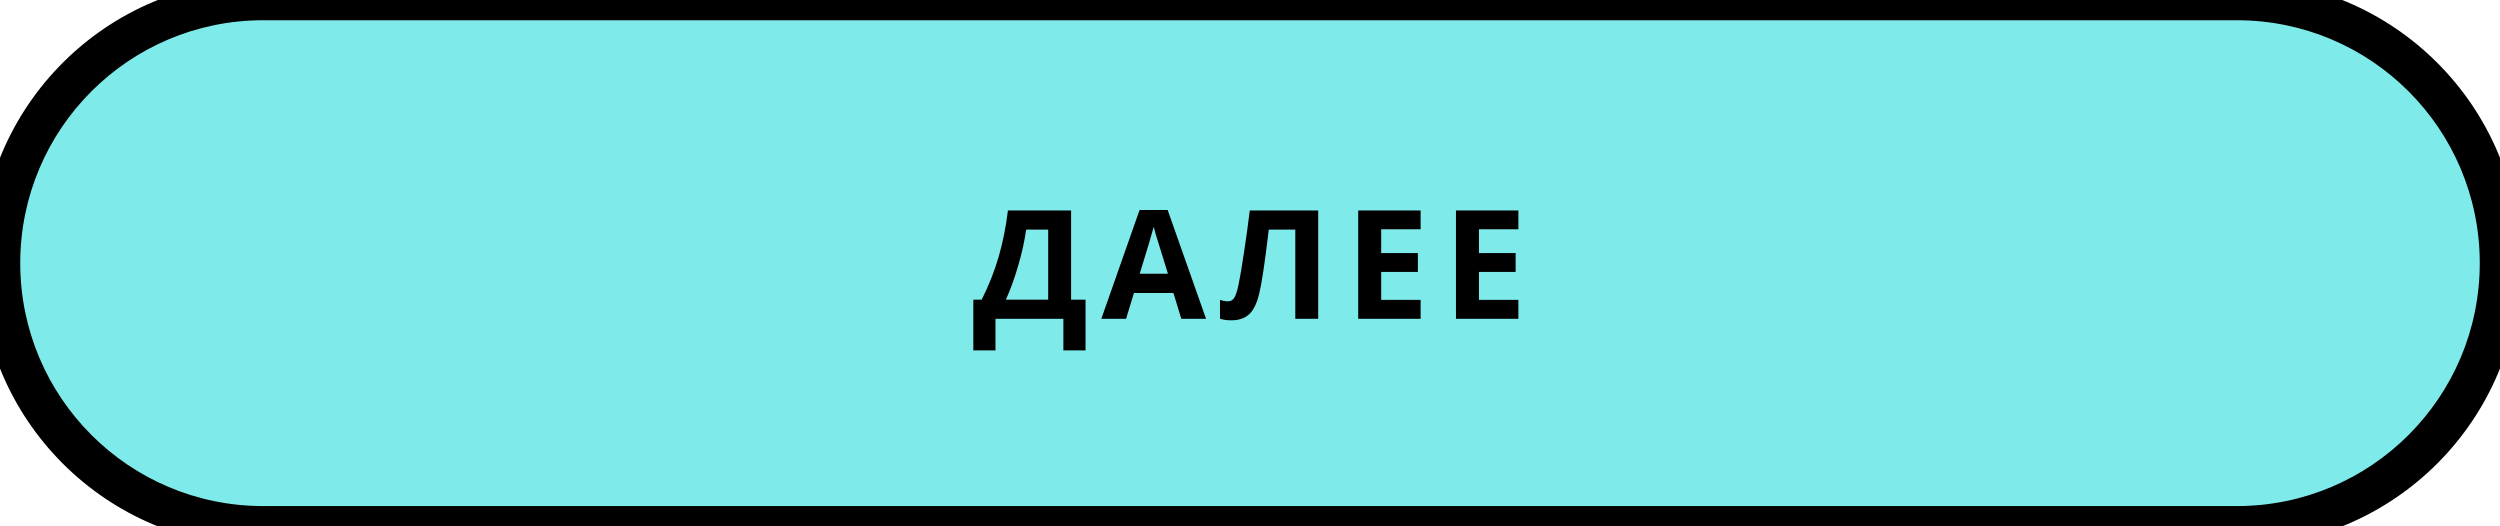 <svg width="247" height="52" viewBox="0 0 247 52" fill="none" xmlns="http://www.w3.org/2000/svg">
<path d="M0 26C0 11.641 11.641 0 26 0H221C235.359 0 247 11.641 247 26C247 40.359 235.359 52 221 52H26C11.641 52 0 40.359 0 26Z" fill="#7EEBEA"/>
<path d="M96.164 29.61H96.991C97.699 28.194 98.258 26.781 98.668 25.37C99.079 23.954 99.384 22.428 99.584 20.792H105.824V29.61H107.252V34.62H105.062V31.5H98.353V34.62H96.164V29.61ZM101.386 22.682C101.229 23.8 100.968 24.984 100.602 26.234C100.241 27.484 99.833 28.609 99.379 29.61H103.561V22.682H101.386ZM116.713 31.5L115.937 28.951H112.033L111.256 31.5H108.81L112.589 20.748H115.365L119.159 31.5H116.713ZM115.395 27.047C114.677 24.737 114.271 23.431 114.179 23.128C114.091 22.826 114.027 22.586 113.988 22.411C113.827 23.036 113.366 24.581 112.604 27.047H115.395ZM130.238 31.5H127.975V22.682H125.353L125.236 23.663C124.933 26.158 124.665 27.911 124.43 28.922C124.201 29.928 123.864 30.636 123.419 31.046C122.975 31.456 122.375 31.656 121.618 31.646C121.208 31.646 120.846 31.593 120.534 31.485V29.625C120.817 29.723 121.083 29.771 121.332 29.771C121.591 29.771 121.796 29.654 121.947 29.42C122.099 29.181 122.24 28.741 122.372 28.102C122.509 27.457 122.687 26.405 122.907 24.945C123.131 23.48 123.322 22.096 123.478 20.792H130.238V31.5ZM140.358 31.5H134.191V20.792H140.358V22.652H136.461V25.003H140.087V26.864H136.461V29.625H140.358V31.5ZM150.016 31.5H143.849V20.792H150.016V22.652H146.12V25.003H149.745V26.864H146.12V29.625H150.016V31.5Z" fill="black"/>
<path d="M26 2H221V-2H26V2ZM221 50H26V54H221V50ZM26 50C12.745 50 2 39.255 2 26H-2C-2 41.464 10.536 54 26 54V50ZM245 26C245 39.255 234.255 50 221 50V54C236.464 54 249 41.464 249 26H245ZM221 2C234.255 2 245 12.745 245 26H249C249 10.536 236.464 -2 221 -2V2ZM26 -2C10.536 -2 -2 10.536 -2 26H2C2 12.745 12.745 2 26 2V-2Z" fill="black"/>
</svg>
